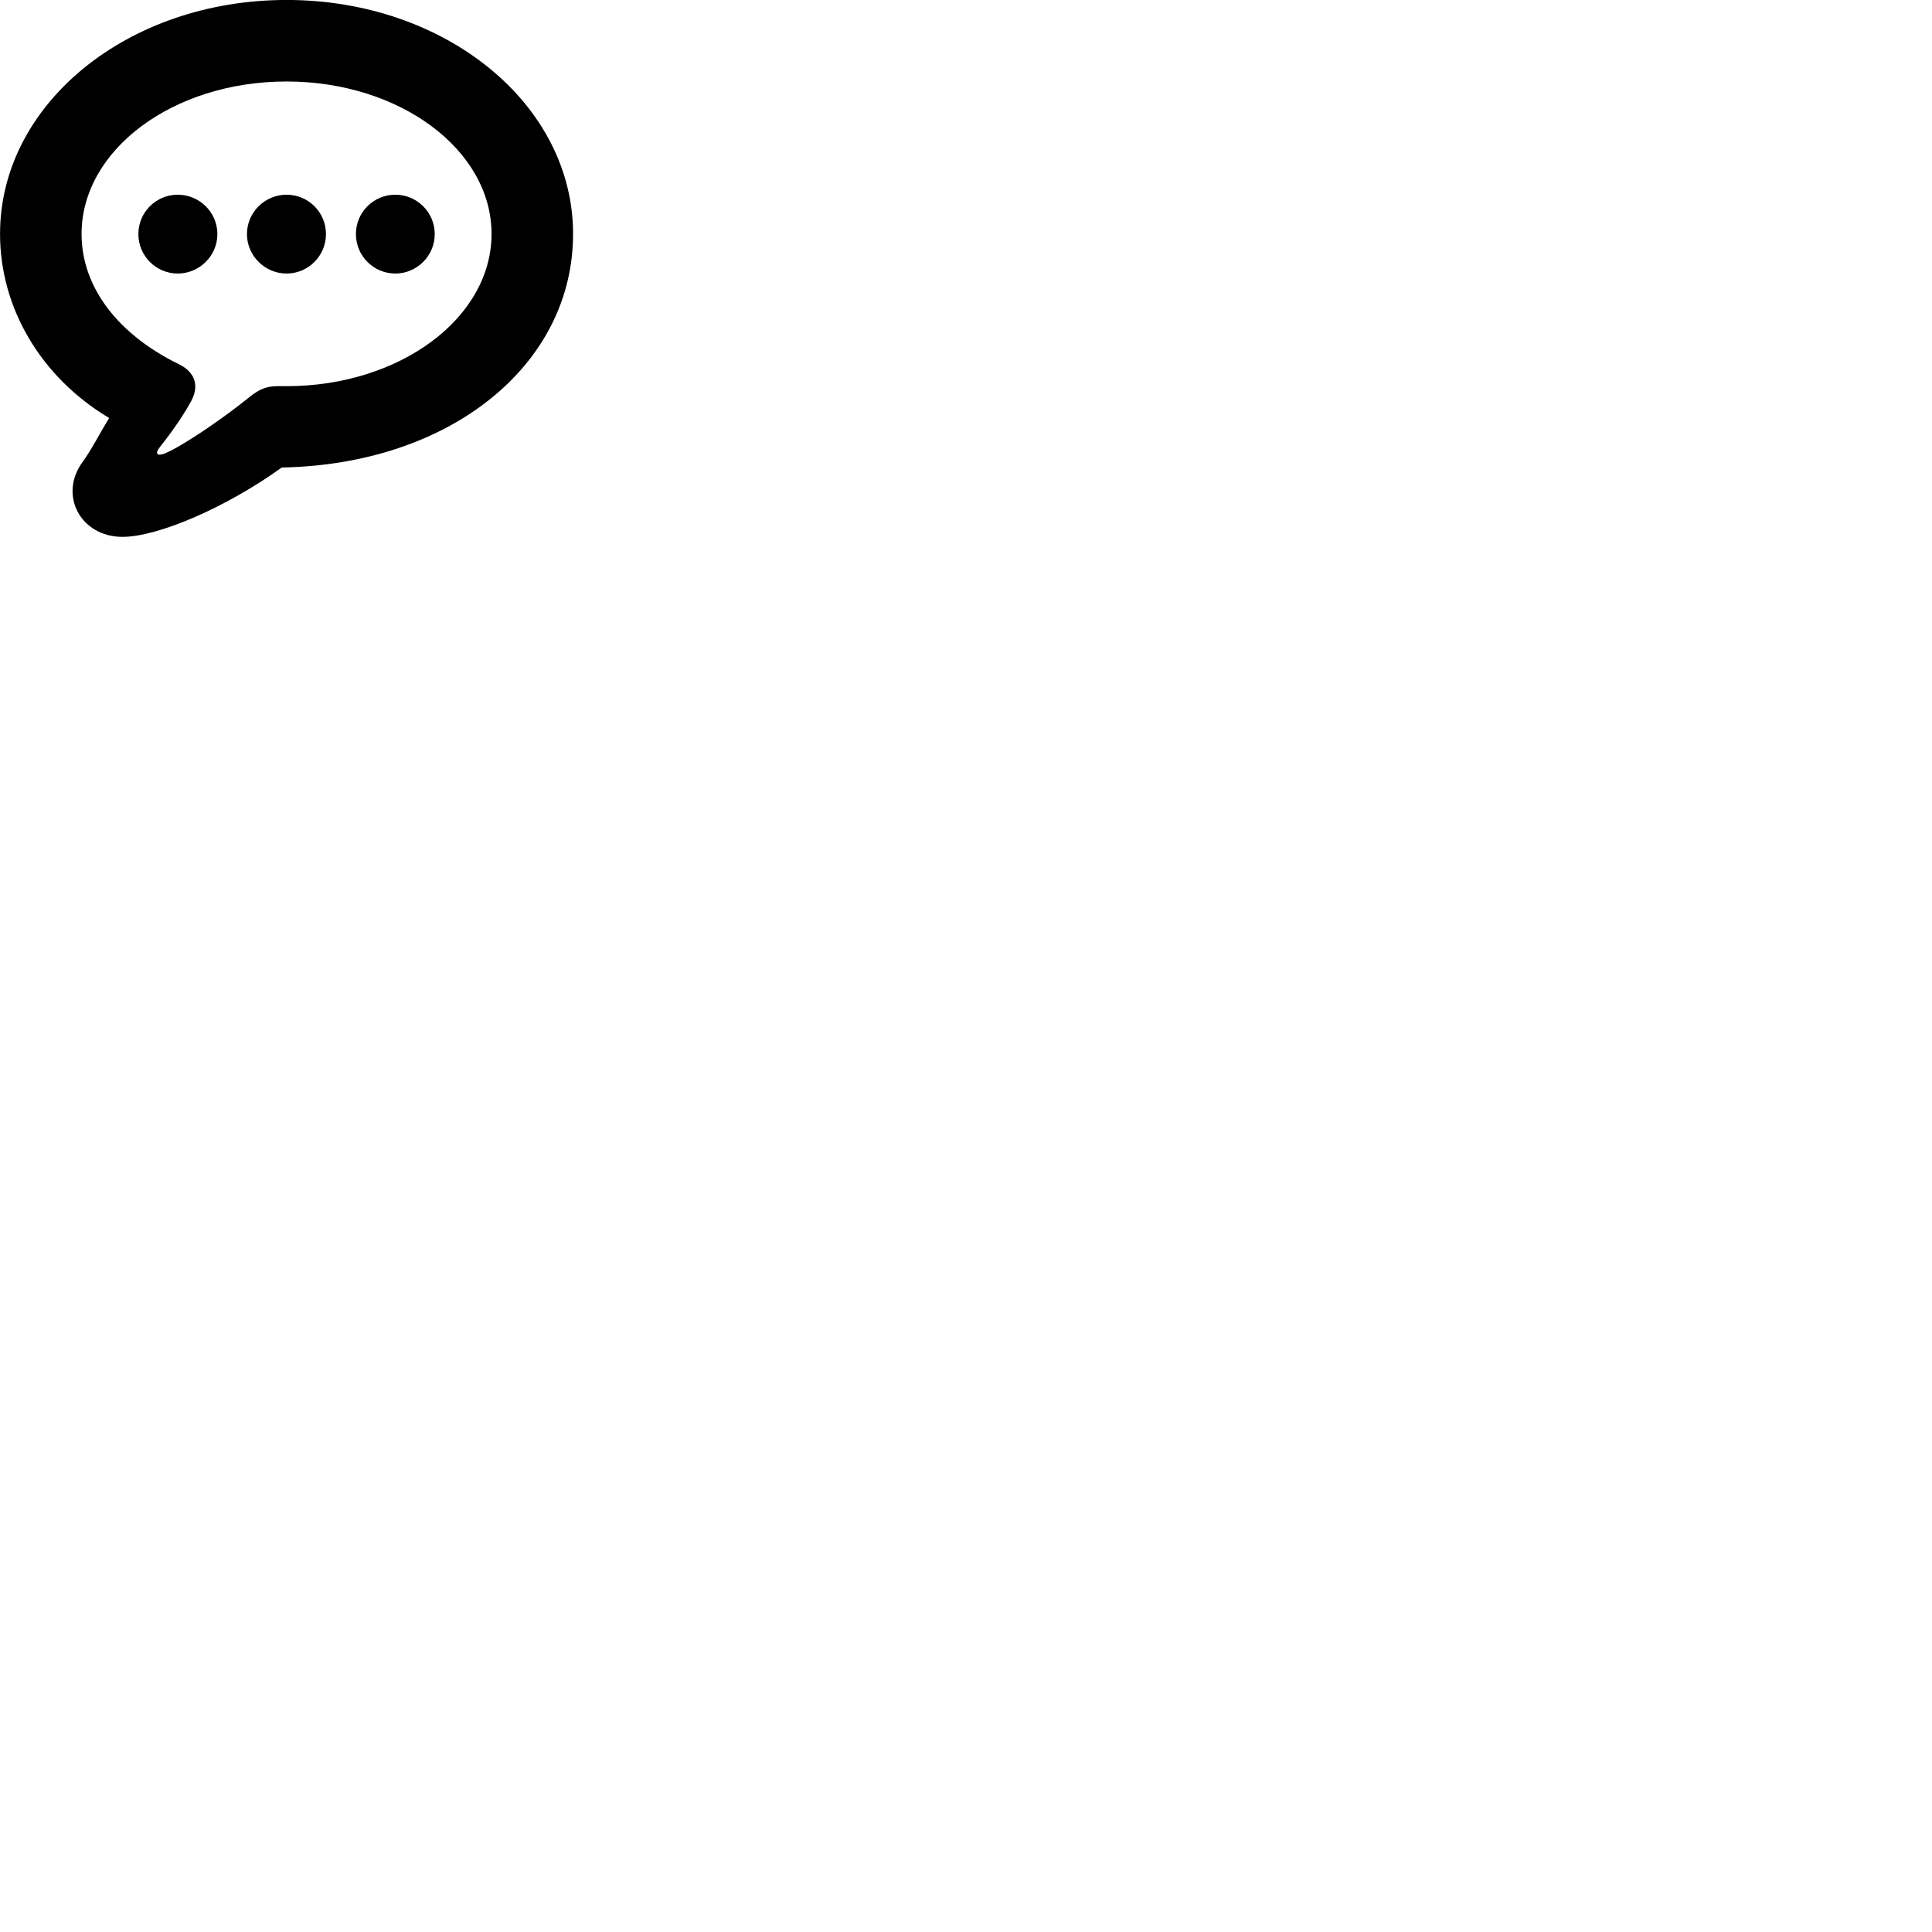 
        <svg xmlns="http://www.w3.org/2000/svg" viewBox="0 0 100 100">
            <path d="M6.342 27.788C8.152 27.788 11.682 26.288 14.582 24.198C23.312 24.038 29.662 18.888 29.662 12.108C29.662 5.388 23.062 -0.002 14.832 -0.002C6.602 -0.002 0.002 5.388 0.002 12.108C0.002 15.948 2.122 19.528 5.652 21.638C5.252 22.268 4.732 23.288 4.292 23.888C3.012 25.598 4.152 27.788 6.342 27.788ZM8.512 23.478C8.142 23.618 8.002 23.488 8.262 23.158C8.602 22.728 9.332 21.788 9.892 20.768C10.352 19.918 10.042 19.238 9.272 18.858C6.132 17.328 4.222 14.888 4.222 12.108C4.222 7.758 8.952 4.218 14.832 4.218C20.702 4.218 25.442 7.758 25.442 12.108C25.442 16.458 20.702 19.988 14.832 19.988H14.382C13.842 19.988 13.452 20.108 12.892 20.568C11.612 21.608 9.452 23.098 8.512 23.478ZM9.202 14.158C10.322 14.158 11.252 13.238 11.252 12.118C11.252 10.988 10.322 10.078 9.202 10.078C8.072 10.078 7.162 10.988 7.162 12.118C7.162 13.238 8.072 14.158 9.202 14.158ZM14.832 14.158C15.962 14.158 16.872 13.238 16.872 12.118C16.872 10.988 15.962 10.078 14.832 10.078C13.712 10.078 12.782 10.988 12.782 12.118C12.782 13.238 13.712 14.158 14.832 14.158ZM20.462 14.158C21.582 14.158 22.502 13.238 22.502 12.118C22.502 10.988 21.582 10.078 20.462 10.078C19.332 10.078 18.422 10.988 18.422 12.118C18.422 13.238 19.332 14.158 20.462 14.158Z" />
        </svg>
    